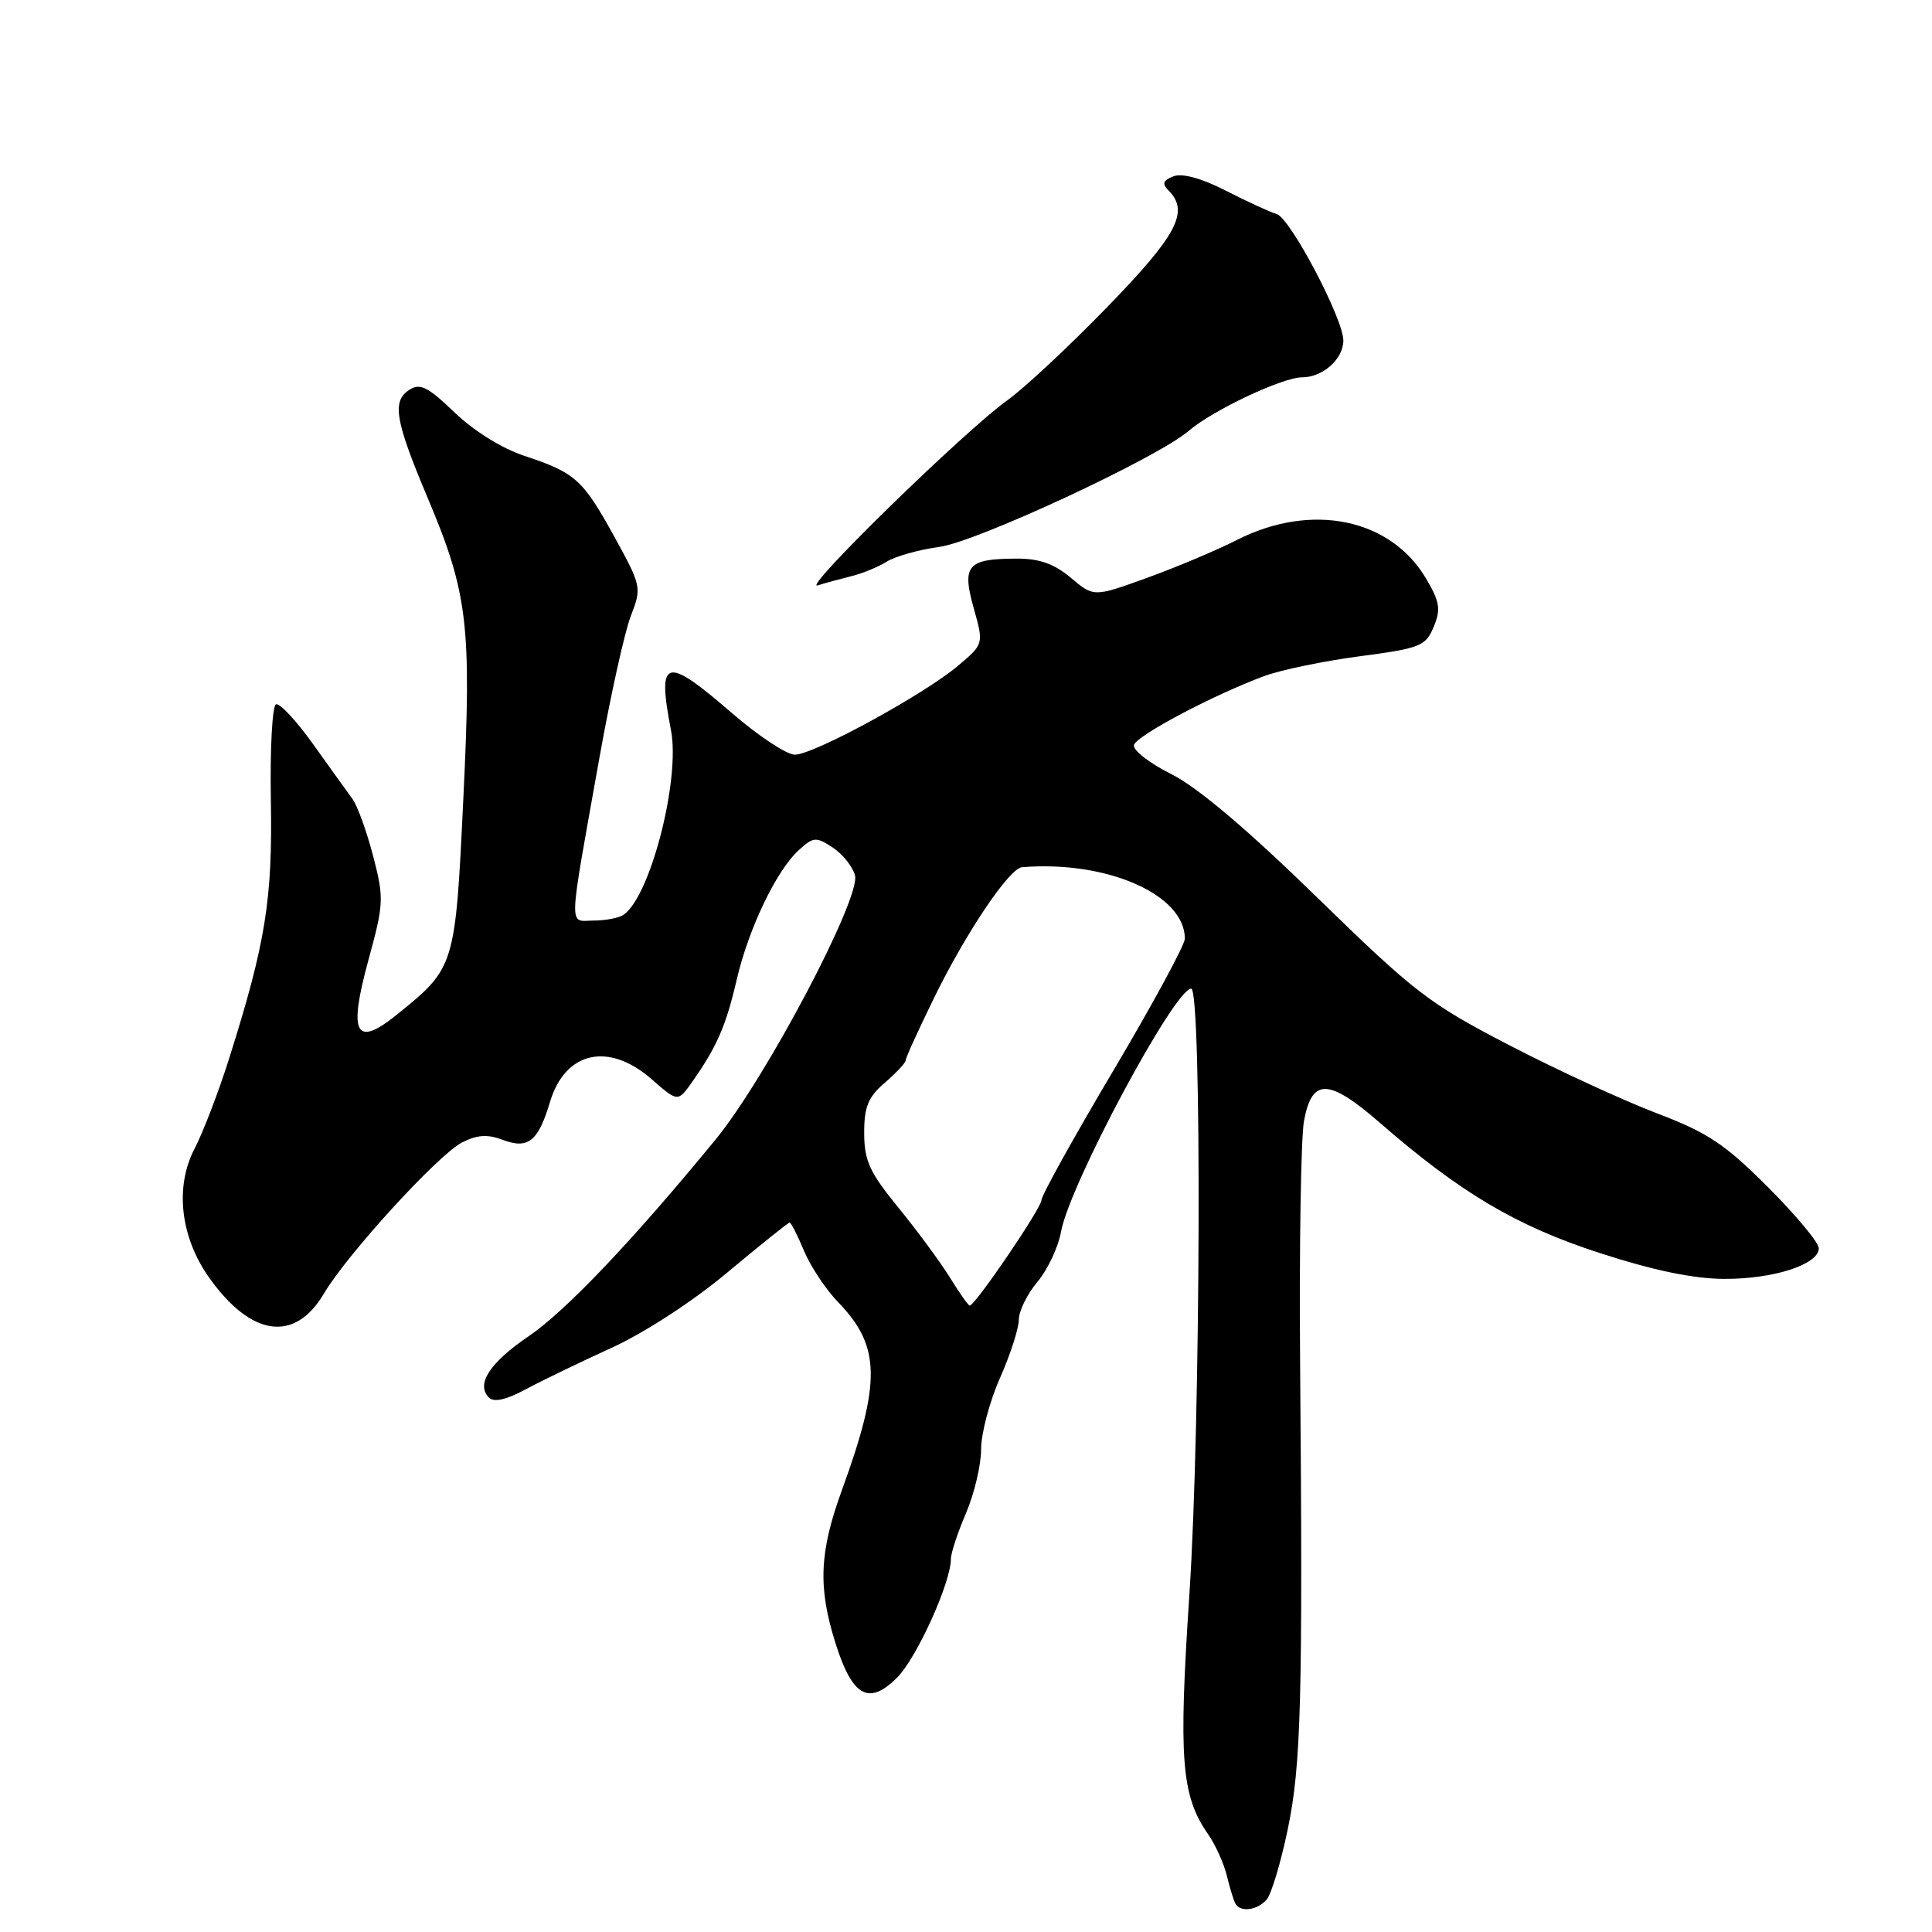 <?xml version="1.0" encoding="UTF-8" standalone="no"?>
<!DOCTYPE svg PUBLIC "-//W3C//DTD SVG 1.1//EN" "http://www.w3.org/Graphics/SVG/1.1/DTD/svg11.dtd" >
<svg xmlns="http://www.w3.org/2000/svg" xmlns:xlink="http://www.w3.org/1999/xlink" version="1.1" viewBox="0 0 256 256">
 <g >
 <path fill="currentColor"
d=" M 167.87 251.66 C 168.48 250.92 169.72 246.76 170.63 242.41 C 172.41 233.86 172.64 225.32 172.27 180.50 C 172.15 165.10 172.38 150.70 172.79 148.51 C 173.85 142.81 176.04 142.87 182.87 148.80 C 193.50 158.05 200.94 162.46 212.00 166.04 C 219.12 168.35 224.43 169.45 228.50 169.46 C 235.05 169.48 241.00 167.54 241.00 165.40 C 241.00 164.65 237.96 161.00 234.25 157.29 C 228.55 151.59 226.26 150.06 219.50 147.50 C 215.10 145.82 206.32 141.78 200.00 138.50 C 189.36 132.99 187.46 131.53 174.50 118.89 C 165.25 109.87 158.69 104.32 155.18 102.56 C 152.26 101.10 150.04 99.36 150.26 98.70 C 150.68 97.42 160.85 92.05 167.50 89.59 C 169.70 88.77 175.40 87.59 180.17 86.96 C 188.21 85.90 188.91 85.62 189.97 83.06 C 190.94 80.74 190.78 79.74 188.98 76.69 C 184.26 68.69 173.80 66.54 163.93 71.53 C 161.19 72.93 155.78 75.20 151.93 76.59 C 144.93 79.12 144.93 79.12 141.89 76.56 C 139.68 74.70 137.71 74.00 134.67 74.02 C 128.18 74.04 127.43 74.90 129.02 80.58 C 130.36 85.34 130.36 85.34 126.93 88.23 C 122.38 92.06 107.82 100.00 105.32 100.00 C 104.24 100.00 100.49 97.52 97.00 94.50 C 88.13 86.82 87.05 87.13 88.91 96.76 C 90.17 103.29 86.16 118.86 82.60 121.23 C 82.00 121.64 80.21 121.98 78.64 121.98 C 75.31 122.00 75.25 123.83 79.41 100.50 C 80.88 92.25 82.76 83.77 83.58 81.64 C 85.04 77.86 85.00 77.67 81.44 71.18 C 77.23 63.53 76.24 62.64 69.50 60.41 C 66.54 59.44 62.75 57.08 60.23 54.65 C 56.68 51.24 55.66 50.73 54.23 51.66 C 51.91 53.16 52.35 55.72 56.65 65.93 C 62.01 78.62 62.51 82.84 61.39 105.91 C 60.33 128.08 60.28 128.22 52.67 134.38 C 47.09 138.90 46.12 137.08 48.82 127.20 C 50.86 119.75 50.90 119.02 49.44 113.42 C 48.59 110.16 47.36 106.76 46.70 105.86 C 46.04 104.96 43.70 101.70 41.50 98.62 C 39.30 95.54 37.09 93.16 36.58 93.32 C 36.08 93.48 35.77 99.18 35.89 106.06 C 36.12 119.21 35.20 124.93 30.38 140.20 C 28.98 144.64 26.91 150.03 25.79 152.19 C 23.13 157.27 23.90 163.95 27.75 169.35 C 33.32 177.15 39.08 177.92 42.93 171.39 C 45.99 166.21 58.01 153.06 61.19 151.40 C 63.19 150.37 64.58 150.27 66.57 151.02 C 69.97 152.32 71.31 151.26 72.87 146.03 C 74.89 139.29 80.66 138.01 86.38 143.03 C 89.83 146.05 89.83 146.05 91.77 143.28 C 95.01 138.66 96.20 135.92 97.62 129.80 C 99.21 122.99 102.90 115.30 105.87 112.62 C 107.79 110.88 108.13 110.86 110.34 112.30 C 111.66 113.17 112.98 114.83 113.29 115.99 C 114.08 119.00 101.48 142.88 94.82 150.99 C 83.84 164.38 74.98 173.70 70.06 177.05 C 64.87 180.58 63.03 183.43 64.79 185.19 C 65.45 185.85 67.09 185.48 69.64 184.10 C 71.76 182.96 76.88 180.49 81.00 178.61 C 85.37 176.62 91.79 172.45 96.39 168.60 C 100.73 164.97 104.44 162.00 104.63 162.00 C 104.82 162.00 105.68 163.69 106.54 165.75 C 107.40 167.81 109.44 170.88 111.07 172.56 C 116.69 178.37 116.78 183.11 111.54 197.50 C 108.56 205.70 108.37 210.32 110.71 217.74 C 112.94 224.82 115.12 226.04 118.87 222.29 C 121.48 219.68 126.00 209.70 126.00 206.55 C 126.00 205.79 126.90 203.07 128.00 200.50 C 129.10 197.93 130.00 194.13 130.00 192.04 C 130.00 189.96 131.12 185.71 132.50 182.60 C 133.88 179.49 135.00 176.01 135.00 174.87 C 135.00 173.72 136.11 171.47 137.46 169.86 C 138.81 168.26 140.22 165.27 140.59 163.22 C 141.69 157.04 155.63 131.00 157.84 131.00 C 159.27 131.00 159.10 188.68 157.60 211.26 C 156.15 233.14 156.52 237.93 160.09 243.06 C 161.07 244.47 162.18 246.94 162.57 248.56 C 162.96 250.18 163.47 251.84 163.70 252.25 C 164.37 253.44 166.65 253.12 167.87 251.66 Z  M 112.84 76.34 C 114.30 75.98 116.40 75.11 117.50 74.42 C 118.60 73.72 121.75 72.84 124.50 72.46 C 129.49 71.77 153.42 60.63 157.50 57.10 C 160.62 54.40 169.93 50.00 172.52 50.00 C 175.28 50.00 178.00 47.57 178.00 45.12 C 178.00 42.24 170.98 28.92 169.18 28.37 C 168.26 28.09 165.21 26.69 162.42 25.26 C 159.22 23.62 156.65 22.92 155.50 23.36 C 154.10 23.90 153.94 24.34 154.83 25.23 C 157.63 28.03 156.00 31.12 146.75 40.65 C 141.66 45.89 135.70 51.46 133.50 53.02 C 127.87 57.04 106.11 78.26 108.34 77.57 C 109.36 77.25 111.38 76.70 112.84 76.34 Z  M 125.85 169.25 C 124.57 167.19 121.50 163.03 119.03 160.00 C 115.24 155.37 114.52 153.81 114.51 150.16 C 114.50 146.66 115.03 145.37 117.25 143.46 C 118.76 142.16 120.00 140.83 120.00 140.51 C 120.00 140.18 121.72 136.41 123.82 132.12 C 128.04 123.51 133.74 115.05 135.42 114.91 C 146.65 113.99 157.00 118.53 157.00 124.38 C 157.00 125.21 152.72 133.09 147.50 141.90 C 142.28 150.70 138.00 158.41 138.00 159.02 C 138.00 160.07 129.21 173.00 128.49 173.00 C 128.31 173.00 127.12 171.31 125.85 169.25 Z "/>
</g>
</svg>